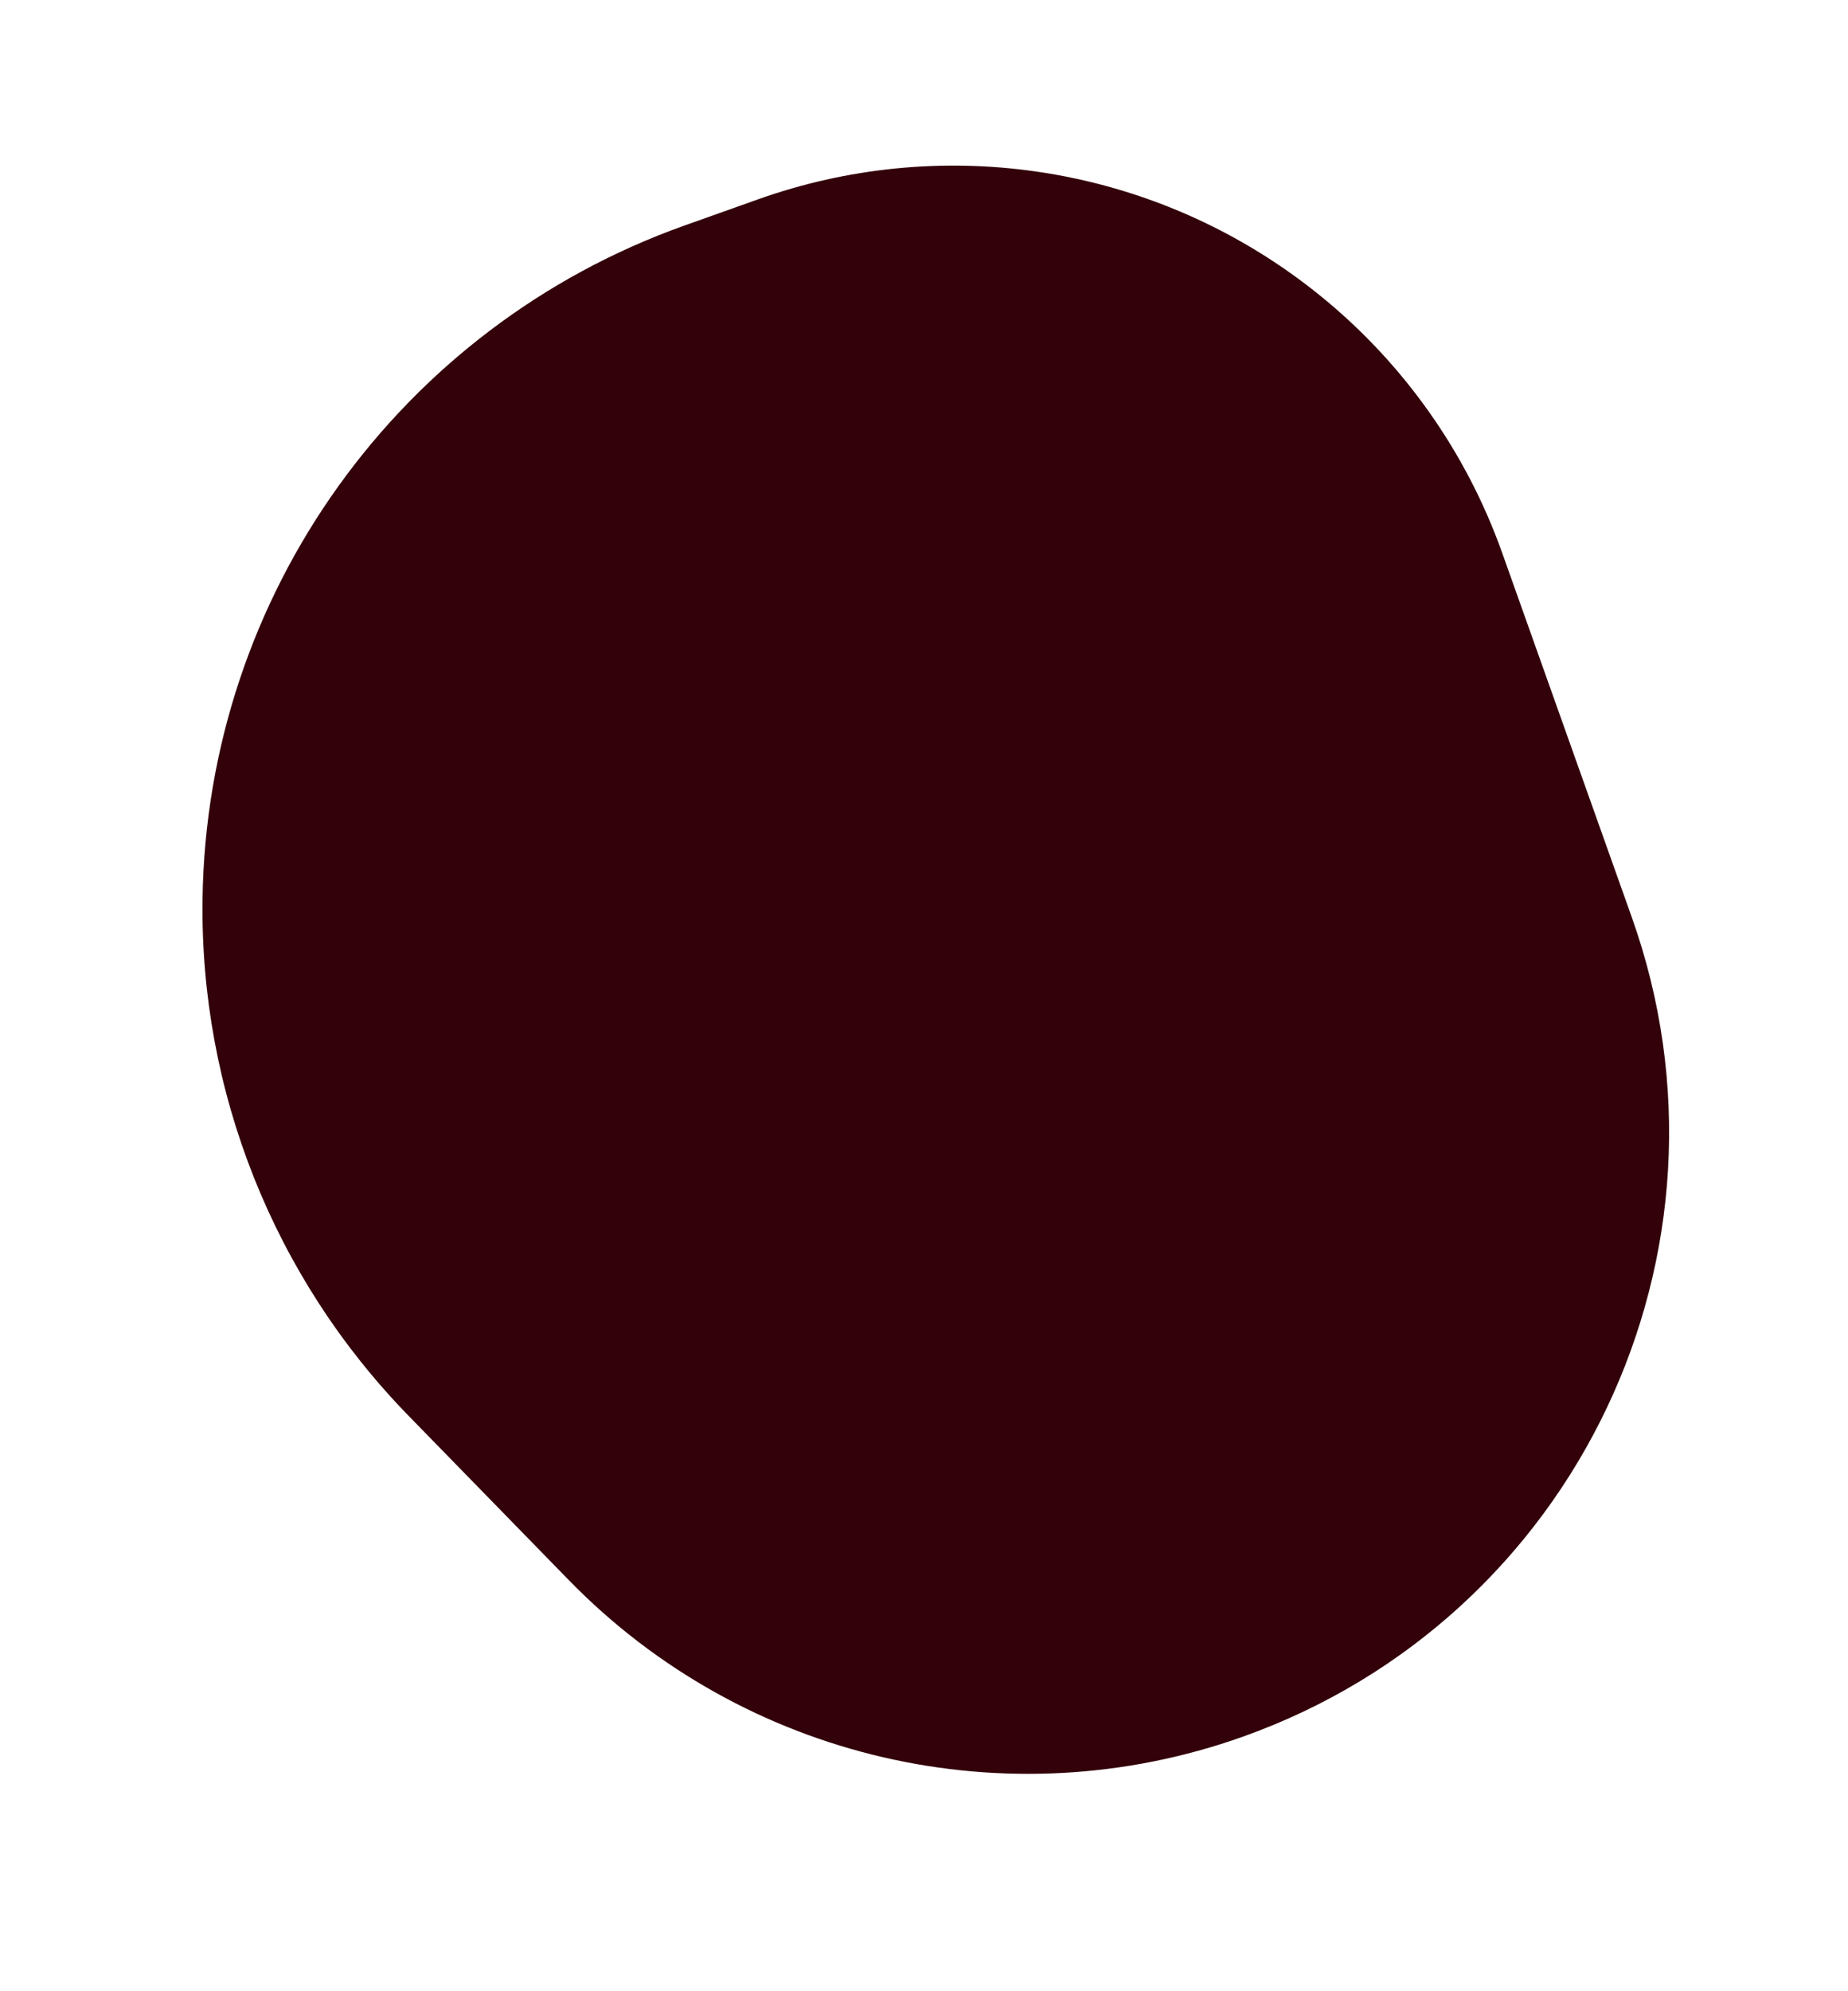 <svg width="404" height="435" viewBox="0 0 404 435" fill="none" xmlns="http://www.w3.org/2000/svg">
<path d="M44.28 196.276C45.266 130.084 87.276 71.472 149.643 49.276L165.711 43.557C185.179 36.629 206.042 34.541 226.497 37.474C273.314 44.188 312.556 76.29 328.414 120.847L356.743 200.444C382.694 273.362 344.62 353.512 271.702 379.464C220.146 397.813 162.625 384.473 124.407 345.306L89.33 309.356C59.865 279.159 43.652 238.462 44.28 196.276Z" fill="#33010A"/>
</svg>
